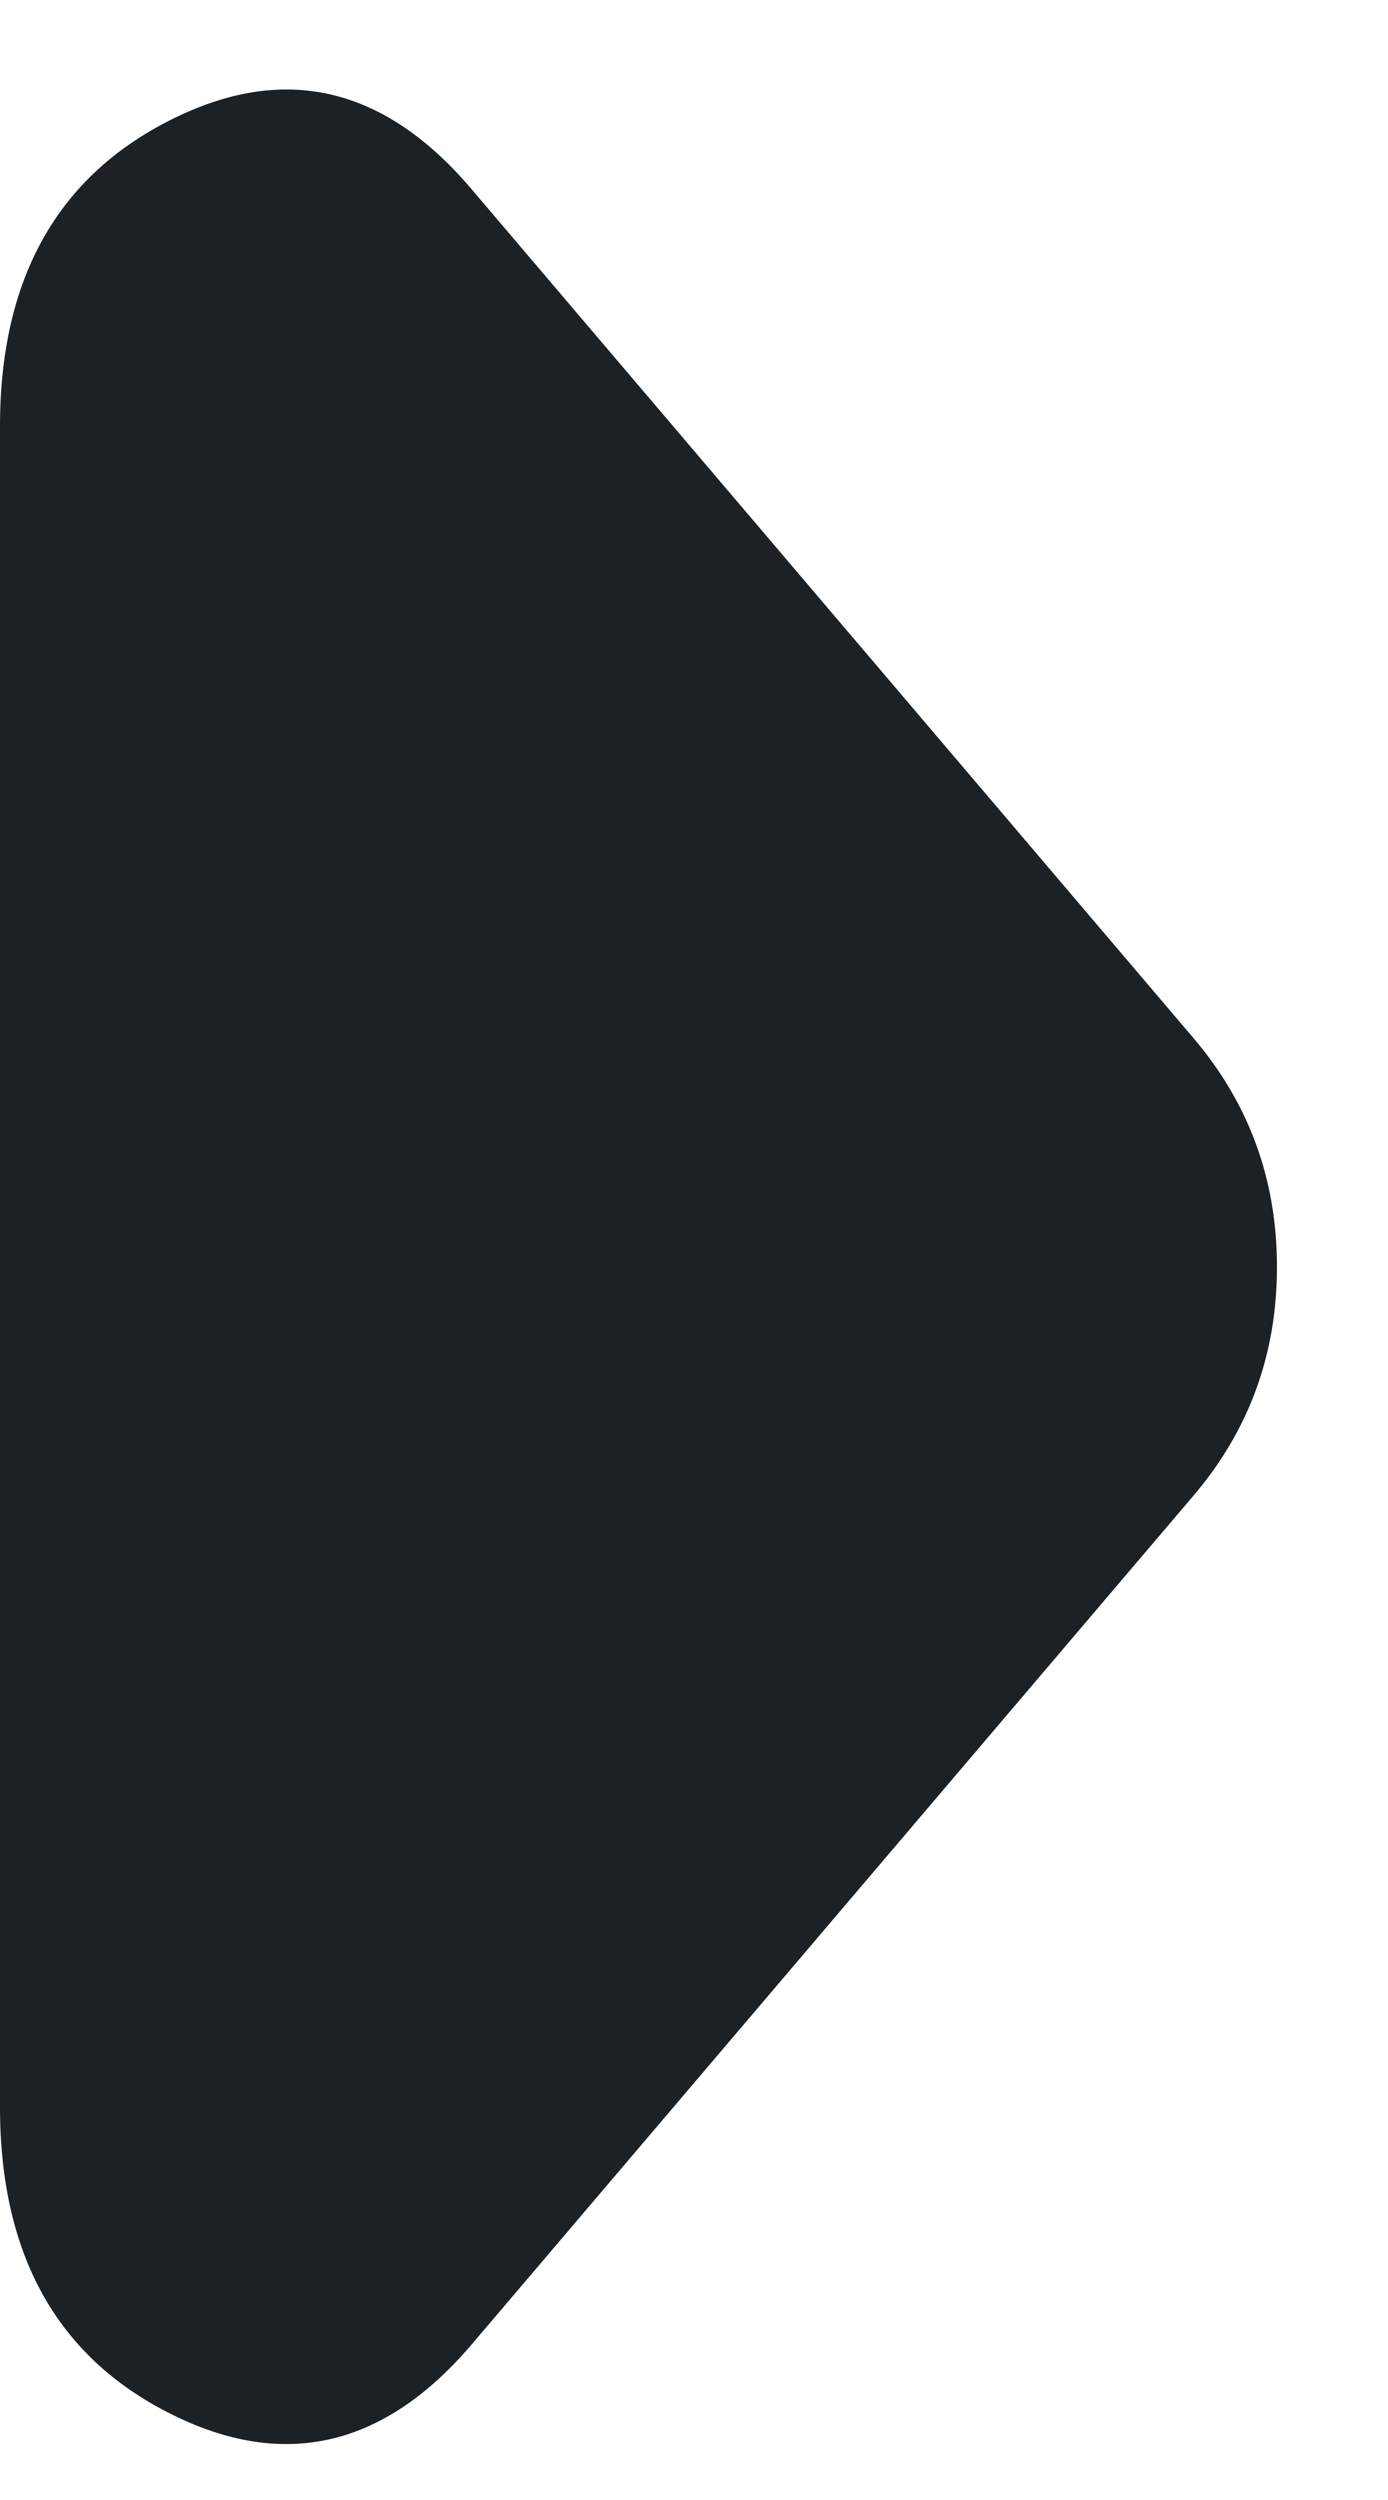 <svg width="10" height="18" viewBox="0 0 10 18" fill="none" xmlns="http://www.w3.org/2000/svg">
    <path
        d="M3.4 16.878C2.767 17.622 2.042 17.789 1.226 17.378C0.41 16.968 0.001 16.233 0 15.174V3.069C0 2.012 0.409 1.277 1.226 0.865C2.043 0.452 2.768 0.619 3.4 1.365L8.6 7.476C8.8 7.711 8.95 7.966 9.05 8.24C9.15 8.514 9.2 8.808 9.2 9.121C9.2 9.435 9.15 9.729 9.05 10.003C8.95 10.277 8.8 10.532 8.6 10.767L3.4 16.878Z"
        fill="#1B2124" />
</svg>